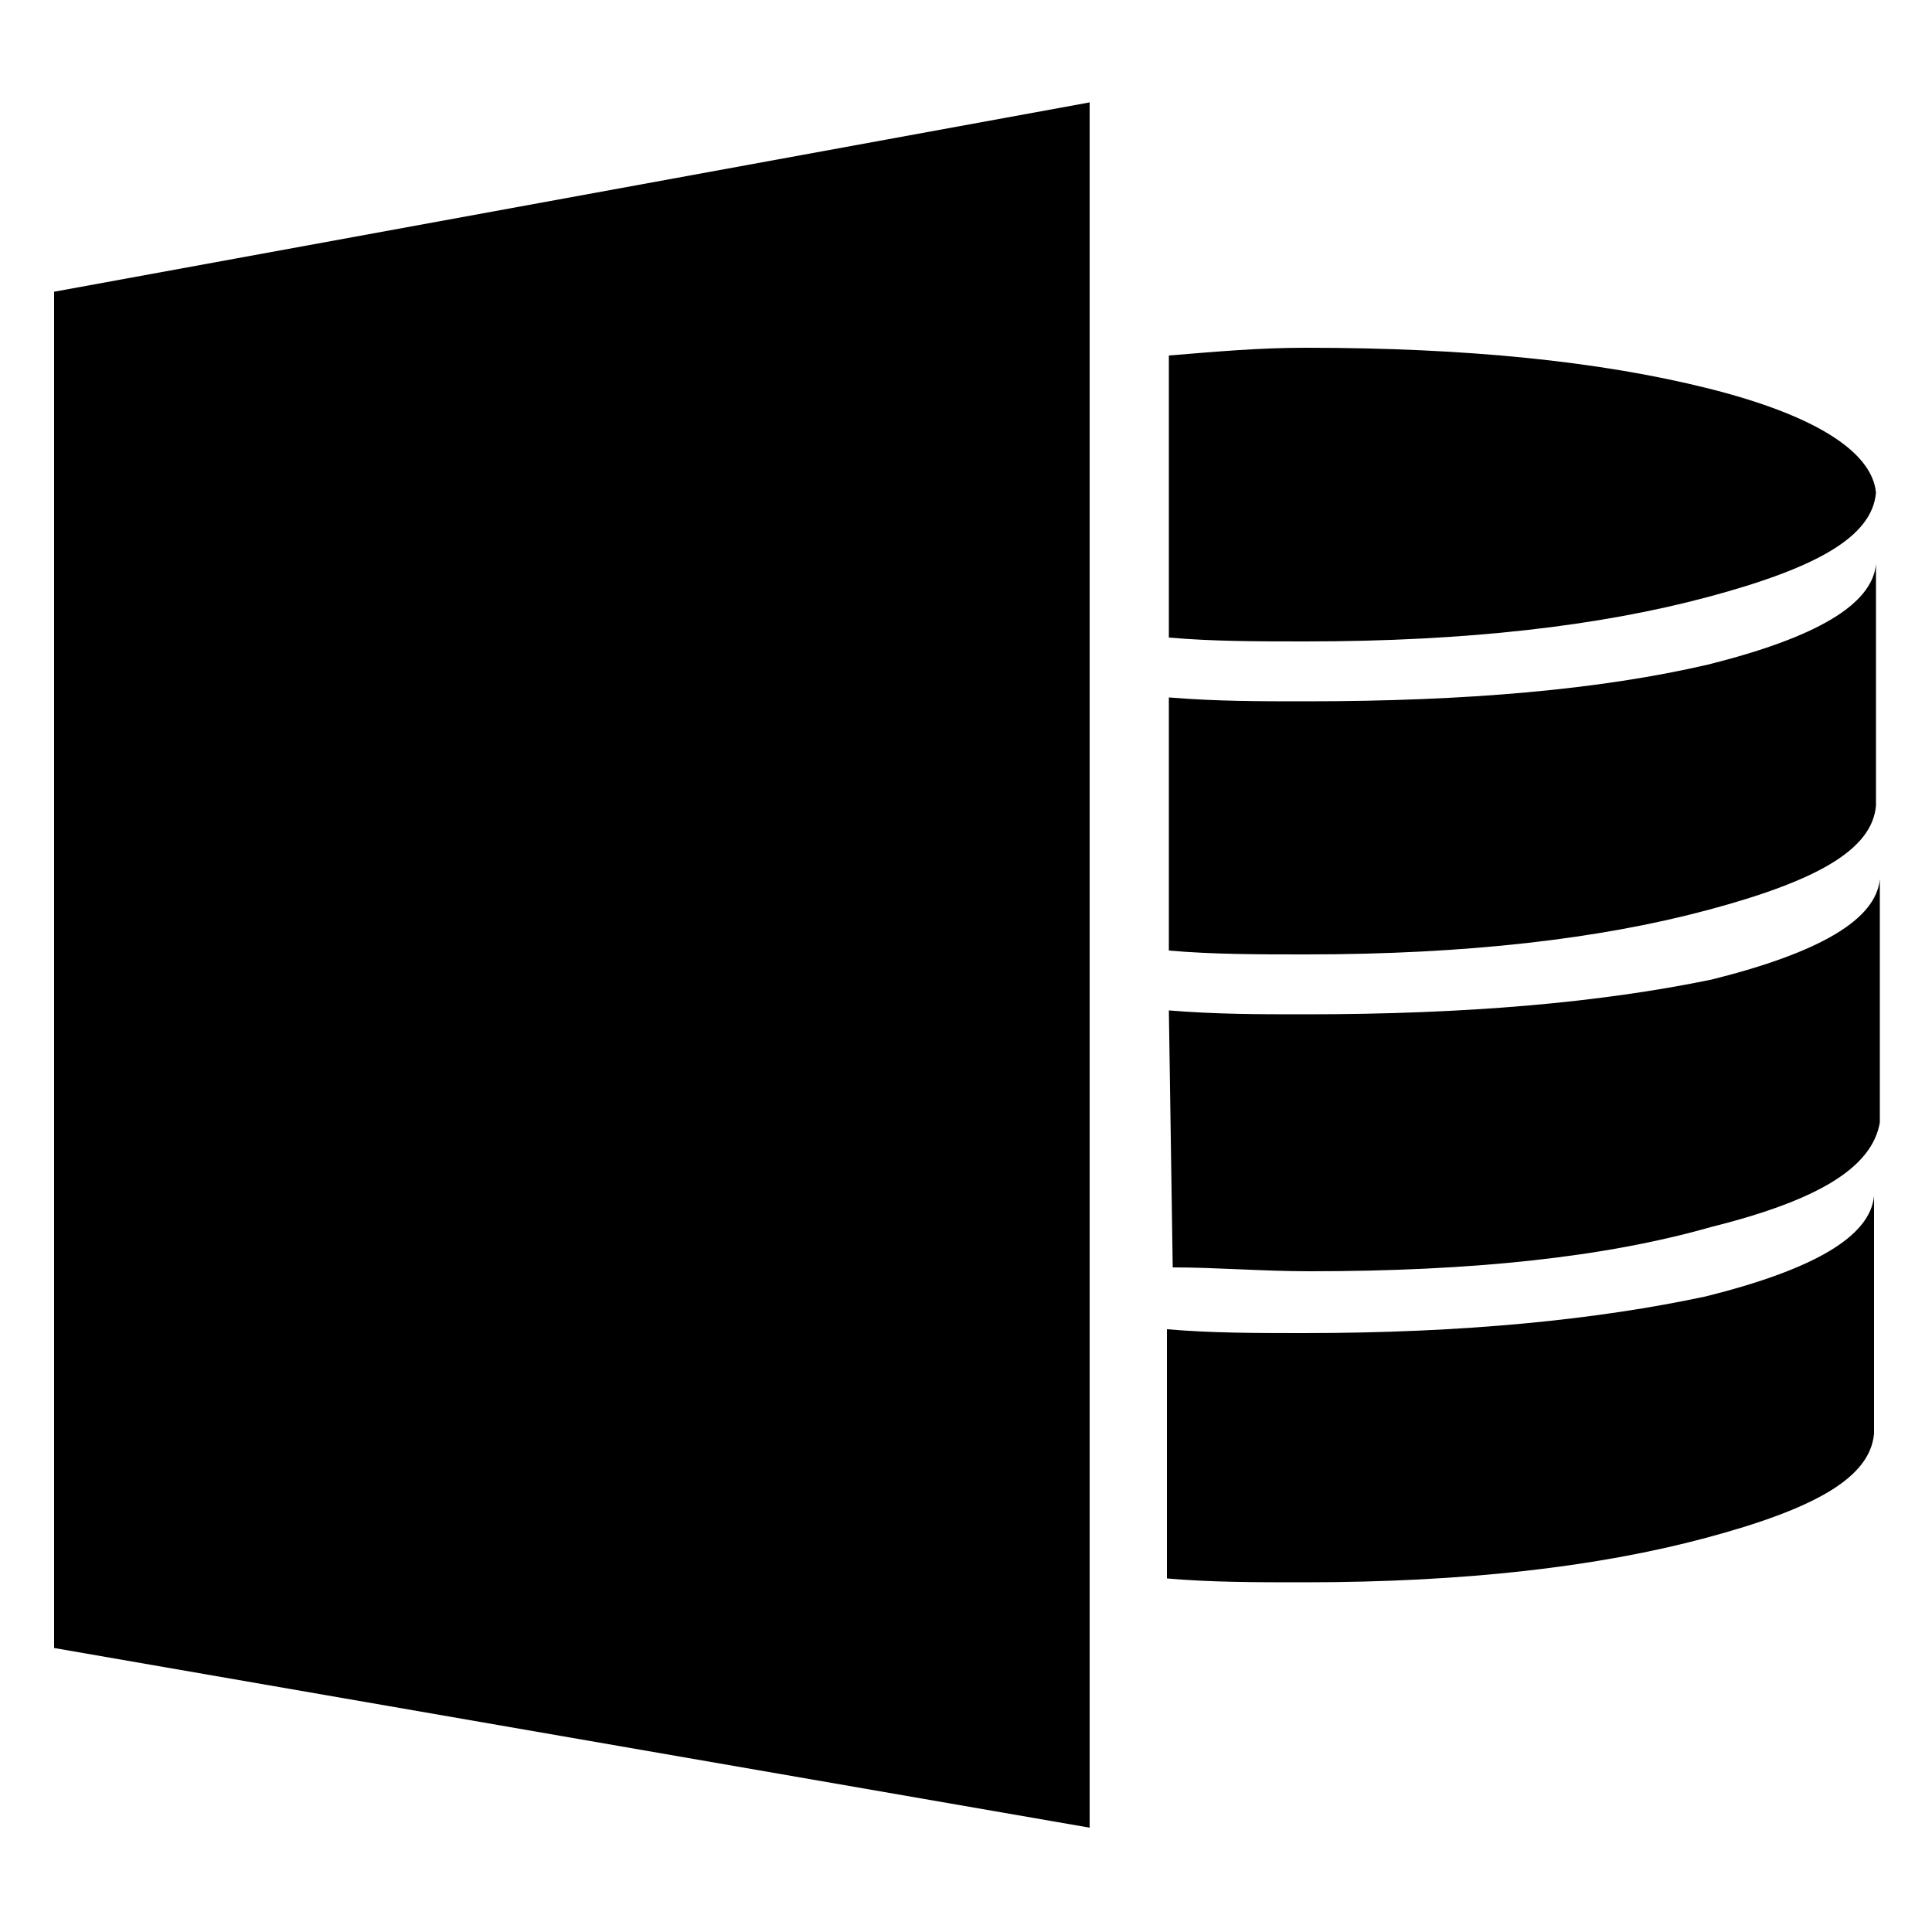 <svg xmlns="http://www.w3.org/2000/svg" viewBox="0 0 100 100"><style/><path d="M2.8 15.1v70.2l53.6 9.3V5.3L2.8 15.1z"/><path d="M35.6 67.3l-2.1-7.9-9.8-.4-1.9 7.6-6.2-.4L25 32.7l7.3-.4L42.7 68l-7.1-.7zM97 61.9c-.2 2.1-3.1 3.8-8.7 5.2-5.6 1.2-12.5 1.9-20.8 1.9-2.5 0-4.8 0-7.1-.2v12.9c2.3.2 4.6.2 7.1.2 8.3 0 15.2-.8 20.8-2.3s8.5-3.1 8.7-5.4V61.9zm-29.4-9.4c-2.5 0-4.6 0-7.1-.2l.2 13.3c2.3 0 4.6.2 7.1.2 8.3 0 15.2-.7 20.8-2.3 5.6-1.4 8.3-3.1 8.7-5.4V45.5c-.2 2.1-3.1 3.8-8.7 5.2-5.8 1.2-12.7 1.8-21 1.8zm0-16.2c-2.5 0-4.6 0-7.1-.2v13.1c2.3.2 4.6.2 7.1.2 8.3 0 15.2-.8 20.8-2.3s8.5-3.1 8.7-5.4V29.2c-.2 2.1-3.1 3.8-8.7 5.2-5.6 1.3-12.5 1.9-20.8 1.9zm0-18.3c-2.5 0-4.6.2-7.1.4V33c2.3.2 4.6.2 7.1.2 8.3 0 15.2-.8 20.8-2.3s8.5-3.1 8.7-5.4c-.2-2.1-3.1-4-8.7-5.4-5.6-1.4-12.5-2.1-20.8-2.1z"/><path d="M28.5 38.6c-.2.8-.7 3.3-1.5 7.5l-1.7 7.3 7.1.2-1.8-7.3c-1-4.2-1.7-6.7-1.7-7.5l-.4-.2z"/></svg>